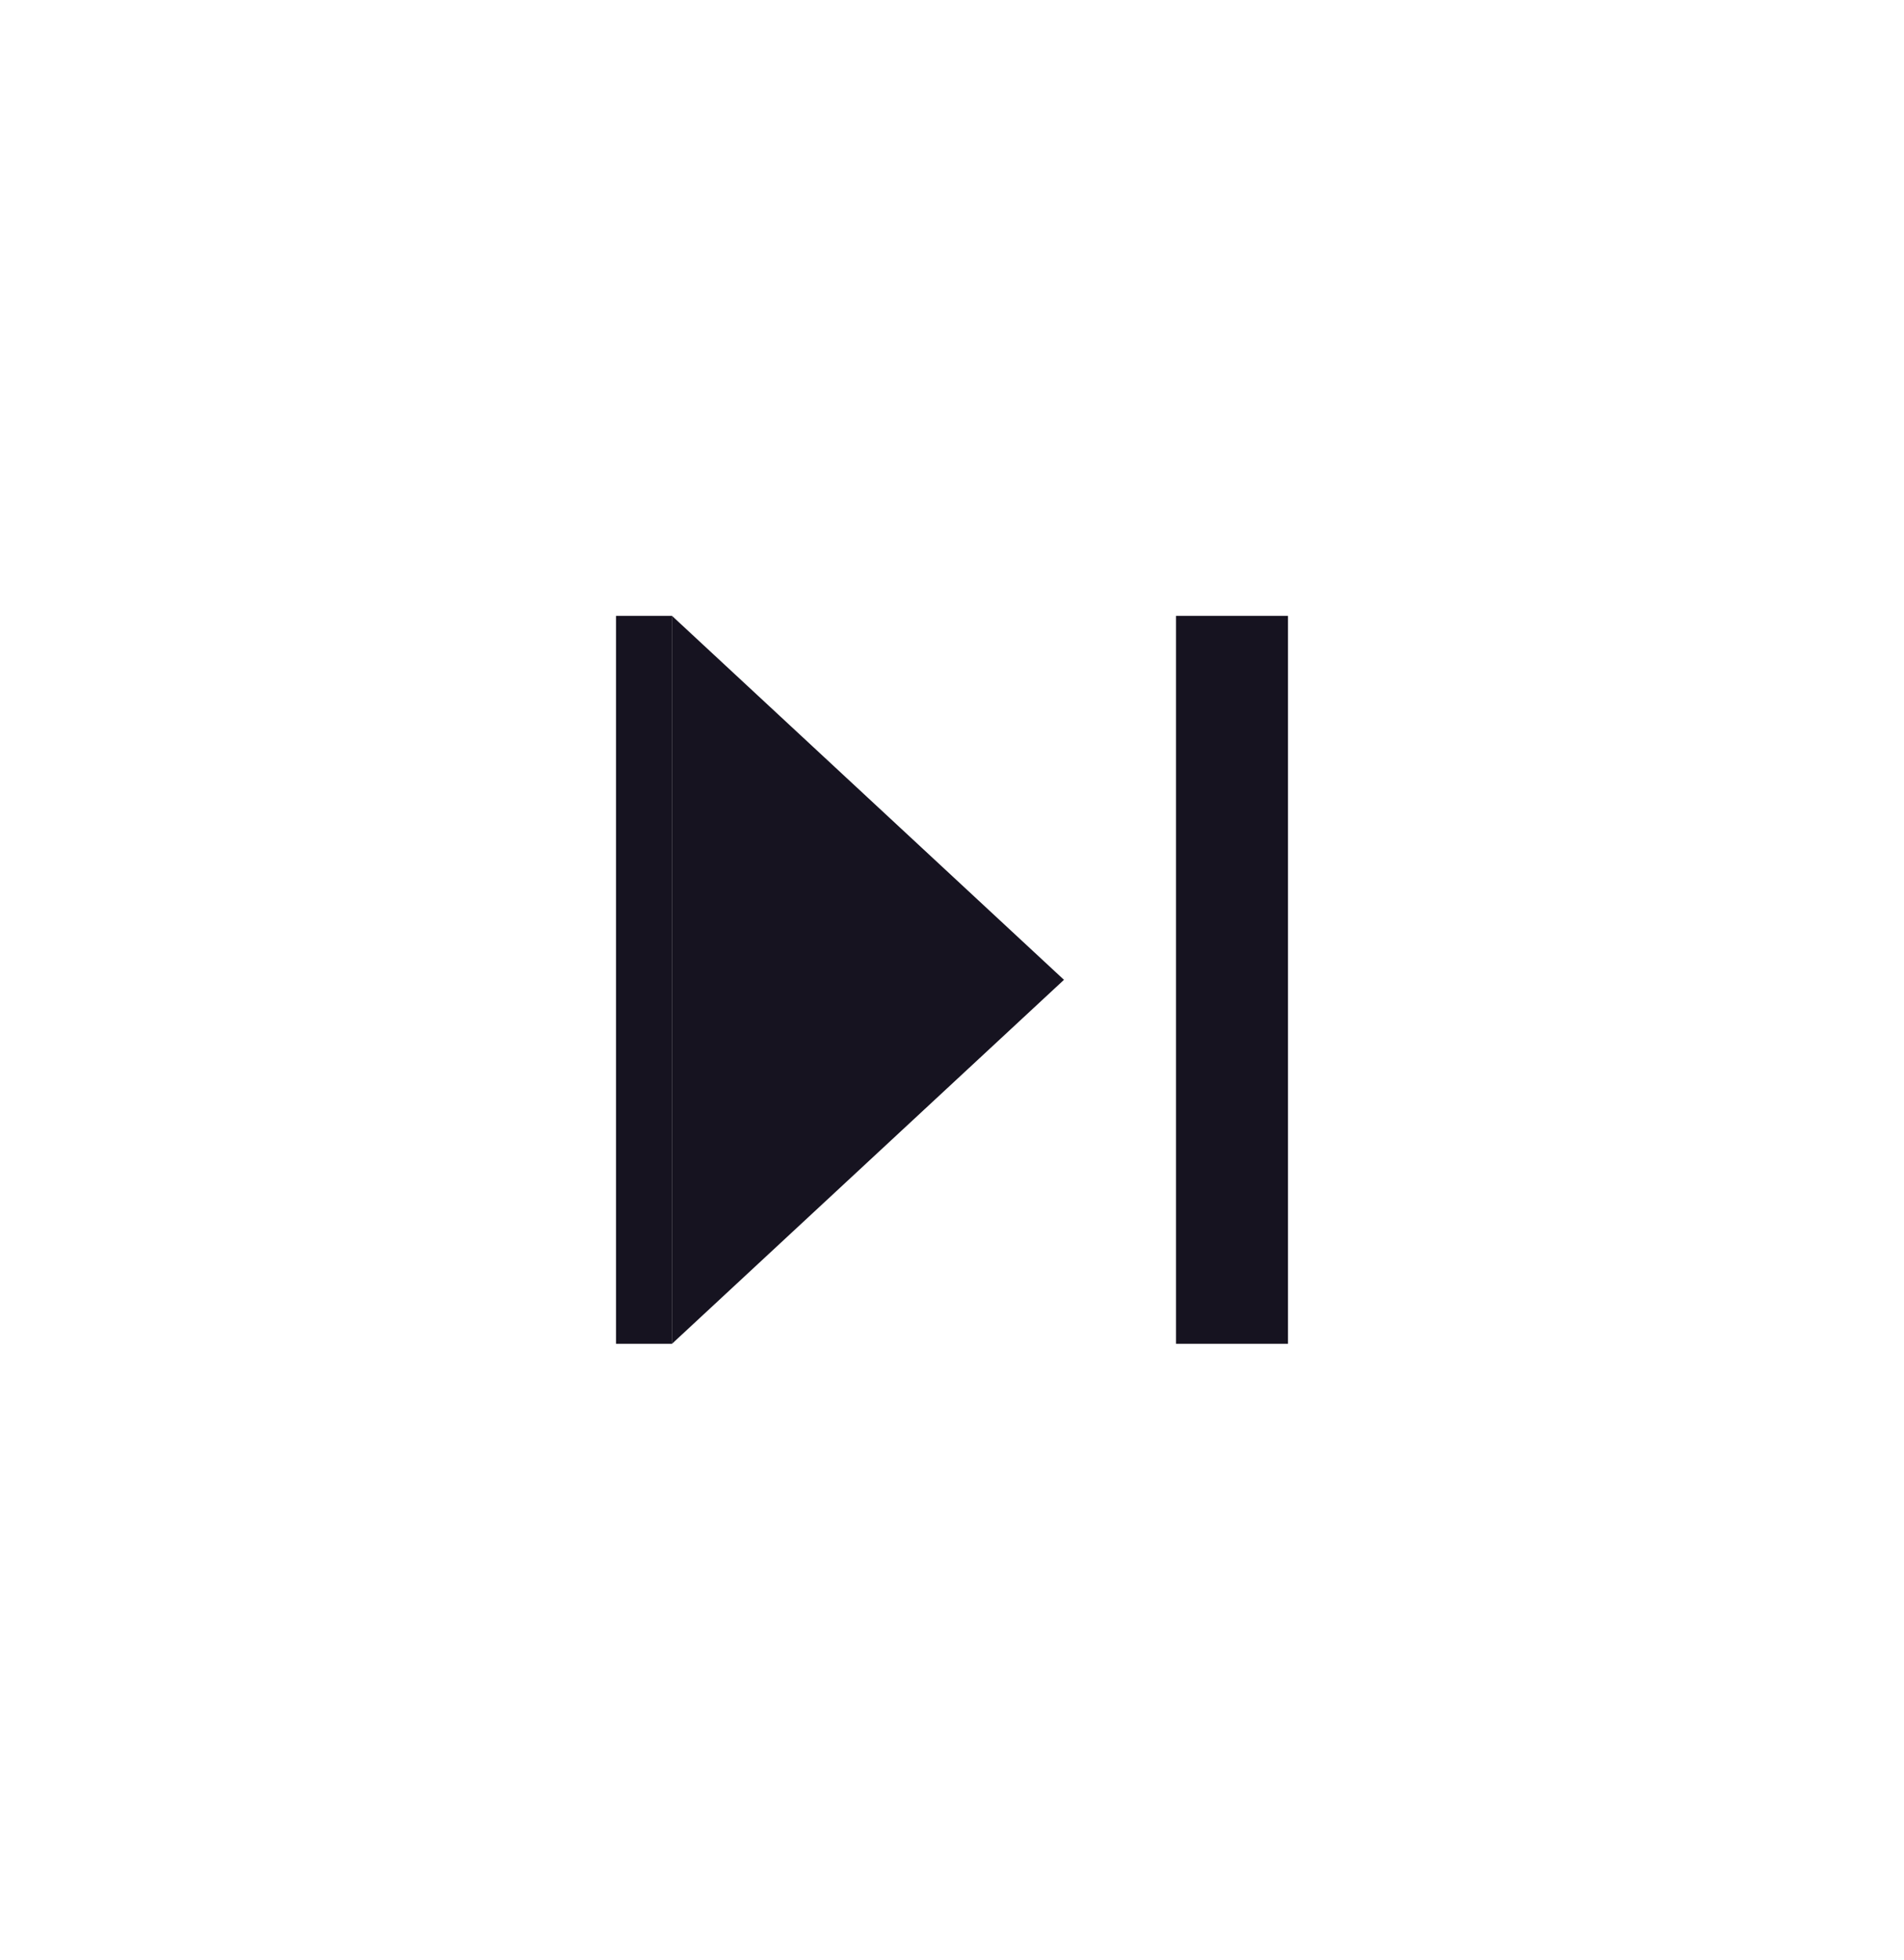 <?xml version="1.0" encoding="UTF-8" standalone="no"?>
<!-- Created with Inkscape (http://www.inkscape.org/) -->

<svg
   width="34"
   height="35"
   viewBox="0 0 8.996 9.26"
   version="1.1"
   id="svg836"
   inkscape:version="1.1.2 (b8e25be833, 2022-02-05)"
   sodipodi:docname="ButtonNext.svg"
   inkscape:export-filename="C:\Users\James\Desktop\Catppuccin-MusicBee\Catppuccin\Images\Controls\ButtonNext_150.png"
   inkscape:export-xdpi="148.11429"
   inkscape:export-ydpi="148.11429"
   xmlns:inkscape="http://www.inkscape.org/namespaces/inkscape"
   xmlns:sodipodi="http://sodipodi.sourceforge.net/DTD/sodipodi-0.dtd"
   xmlns="http://www.w3.org/2000/svg"
   xmlns:svg="http://www.w3.org/2000/svg">
  <sodipodi:namedview
     id="namedview838"
     pagecolor="#505050"
     bordercolor="#eeeeee"
     borderopacity="1"
     inkscape:pageshadow="0"
     inkscape:pageopacity="0"
     inkscape:pagecheckerboard="0"
     inkscape:document-units="mm"
     showgrid="false"
     units="px"
     width="43px"
     inkscape:snap-page="true"
     inkscape:zoom="11.313709"
     inkscape:cx="3.049398"
     inkscape:cy="17.235728"
     inkscape:window-width="1920"
     inkscape:window-height="1057"
     inkscape:window-x="-8"
     inkscape:window-y="-8"
     inkscape:window-maximized="1"
     inkscape:current-layer="layer1" />
  <defs
     id="defs833" />
  <g
     inkscape:label="Layer 1"
     inkscape:groupmode="layer"
     id="layer1">
    <path
       style="fill:none;stroke:#161320;stroke-width:0.529;stroke-linecap:butt;stroke-linejoin:miter;stroke-miterlimit:4;stroke-dasharray:none;stroke-opacity:1"
       d="M 5.821,2.91 V 6.35"
       id="path942"
       sodipodi:nodetypes="cc"
       inkscape:label="Line" />
    <path
       style="fill:none;stroke:#161320;stroke-width:0.265;stroke-linecap:butt;stroke-linejoin:miter;stroke-miterlimit:4;stroke-dasharray:none;stroke-opacity:1"
       d="M 3.043,2.91 V 6.35"
       id="path942-2"
       sodipodi:nodetypes="cc"
       inkscape:label="TriangleLineLeft" />
    <path
       style="fill:#161320;fill-opacity:1;stroke:none;stroke-width:0.265;stroke-linecap:butt;stroke-linejoin:miter;stroke-miterlimit:4;stroke-dasharray:none;stroke-opacity:1"
       d="M 3.175,2.91 5.027,4.63 3.175,6.35 Z"
       id="path1543"
       sodipodi:nodetypes="cccc"
       inkscape:label="Triangle" />
  </g>
</svg>
